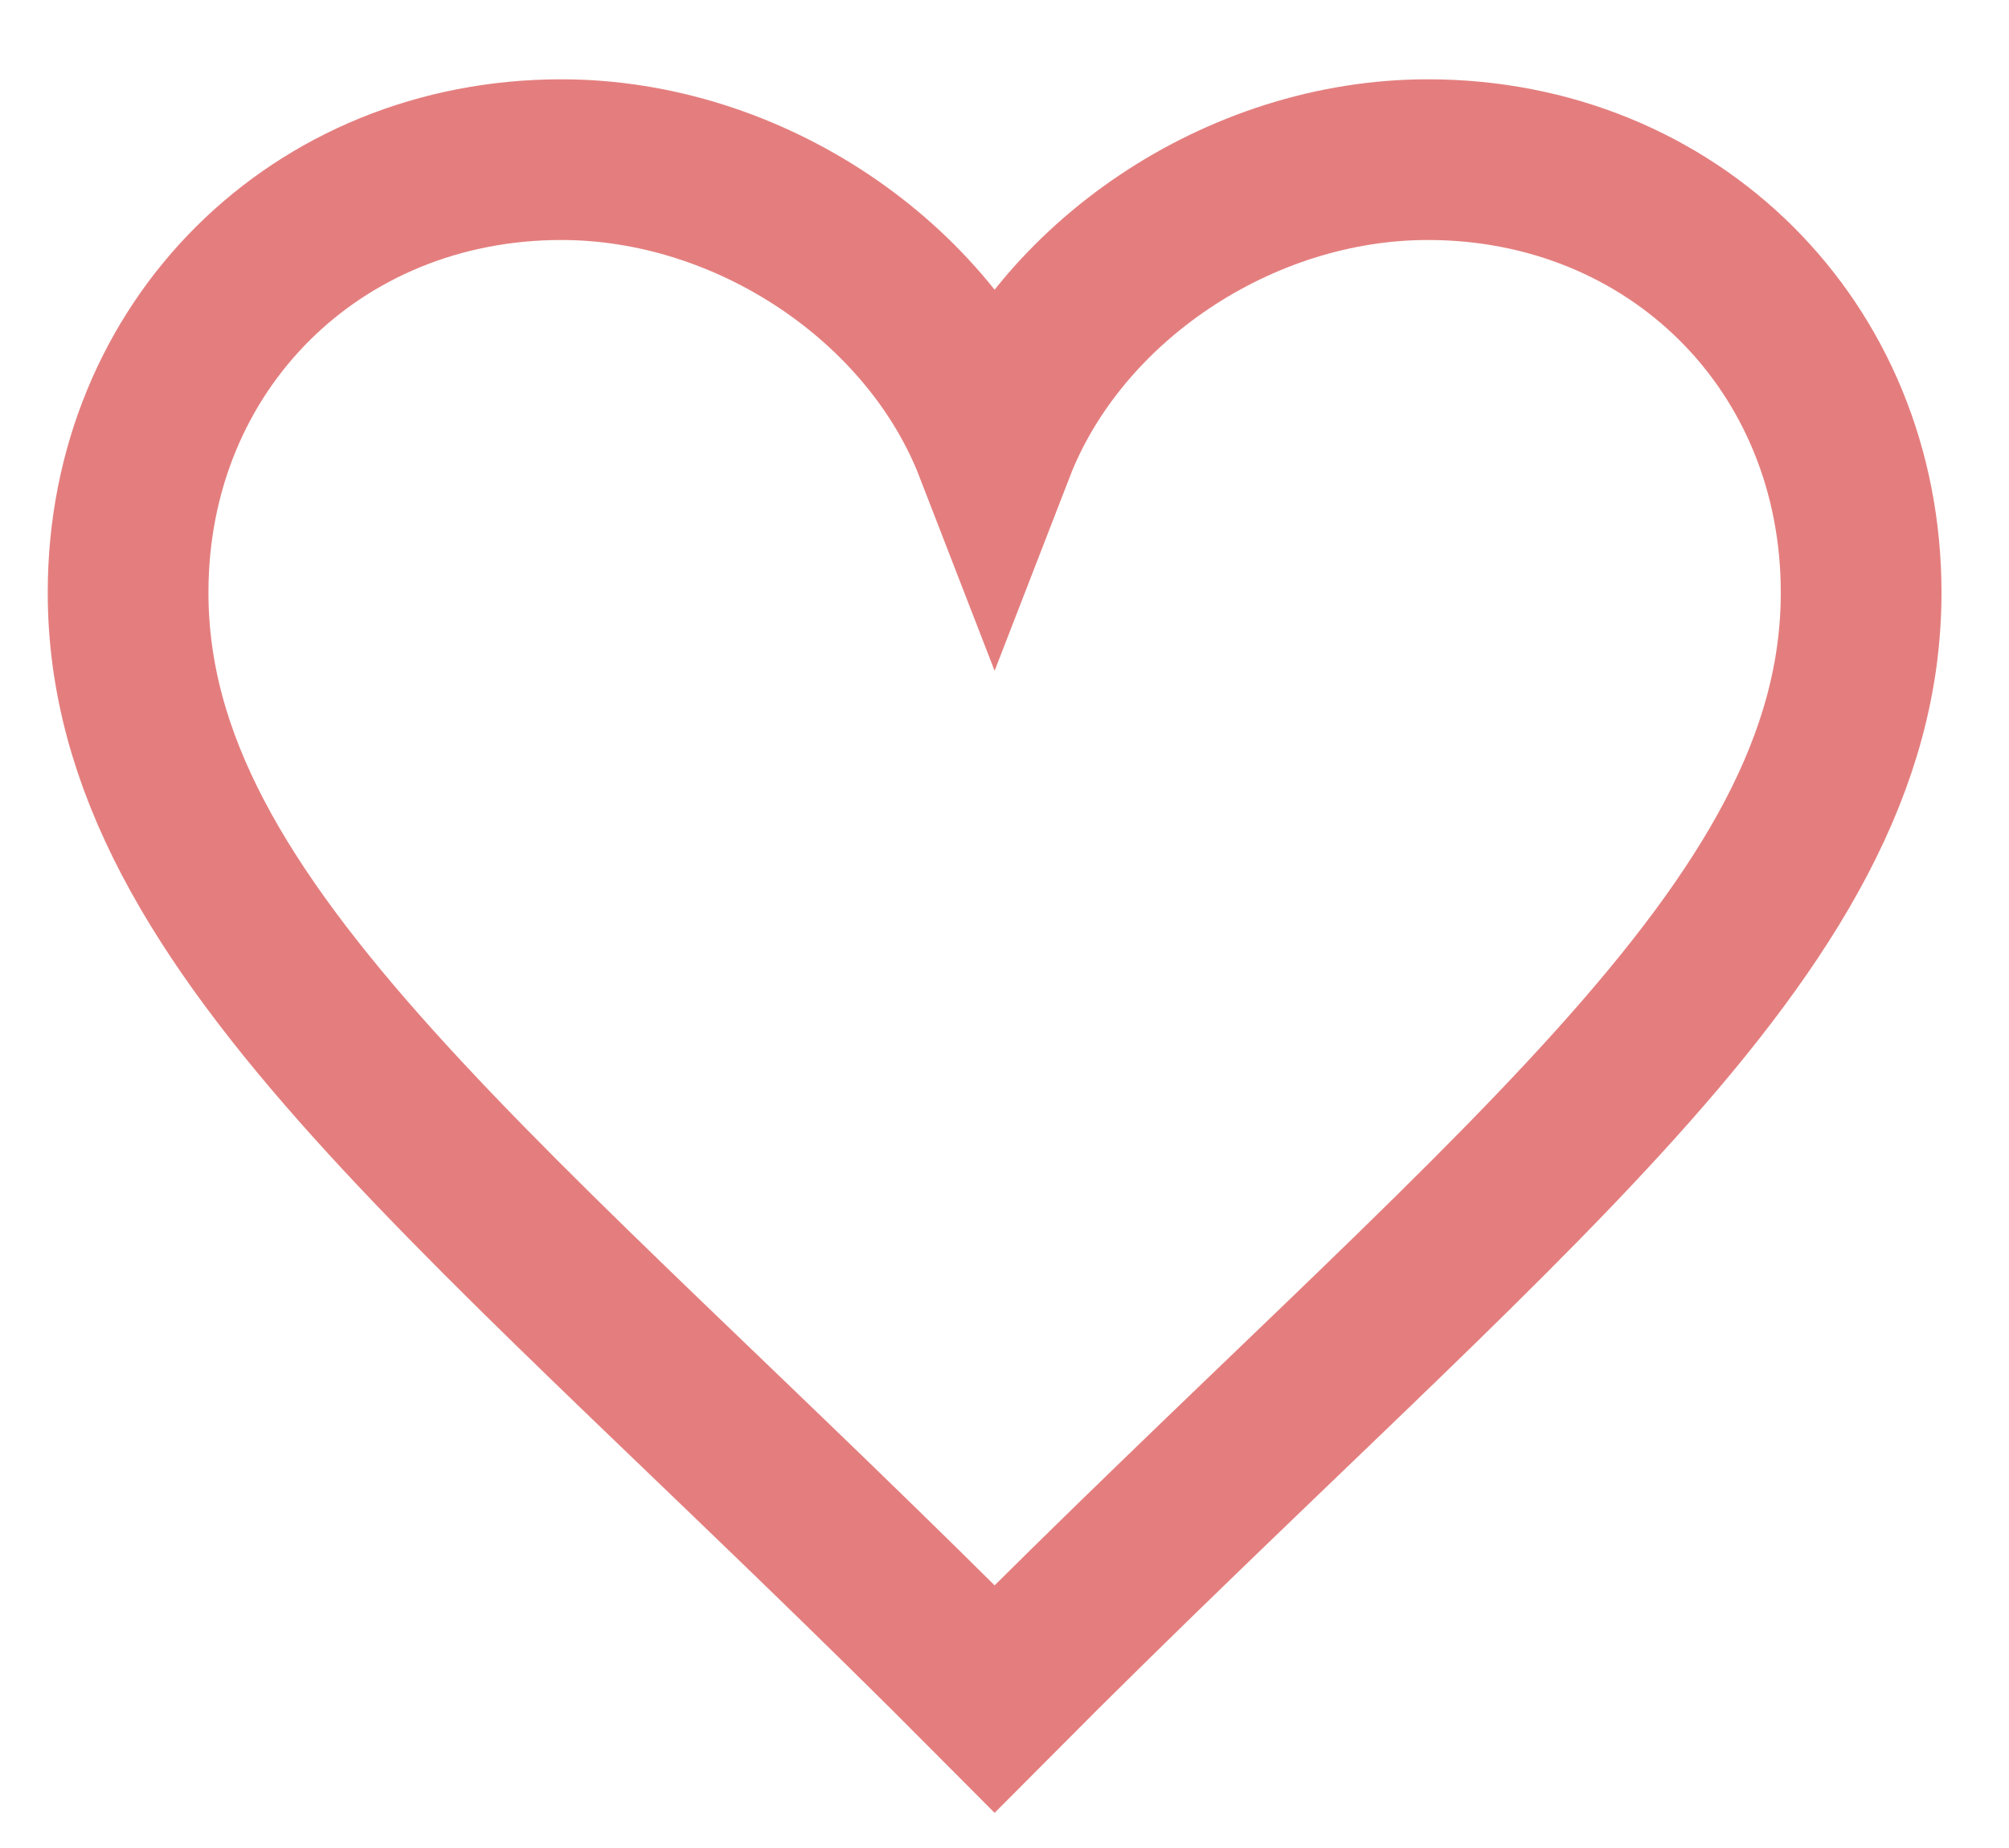 <svg width="25" height="23" viewBox="0 0 25 23" fill="none" xmlns="http://www.w3.org/2000/svg">
<path fill-rule="evenodd" clip-rule="evenodd" d="M12.377 5.579C11.574 3.505 9.325 1.987 6.986 1.987C3.939 1.987 1.594 4.3 1.594 7.375C1.594 11.6 6.139 14.868 12.377 21.144C18.615 14.868 23.16 11.6 23.16 7.375C23.16 4.3 20.815 1.987 17.768 1.987C15.426 1.987 13.18 3.505 12.377 5.579Z" stroke="#E47E7E" stroke-width="2"/>
</svg>
